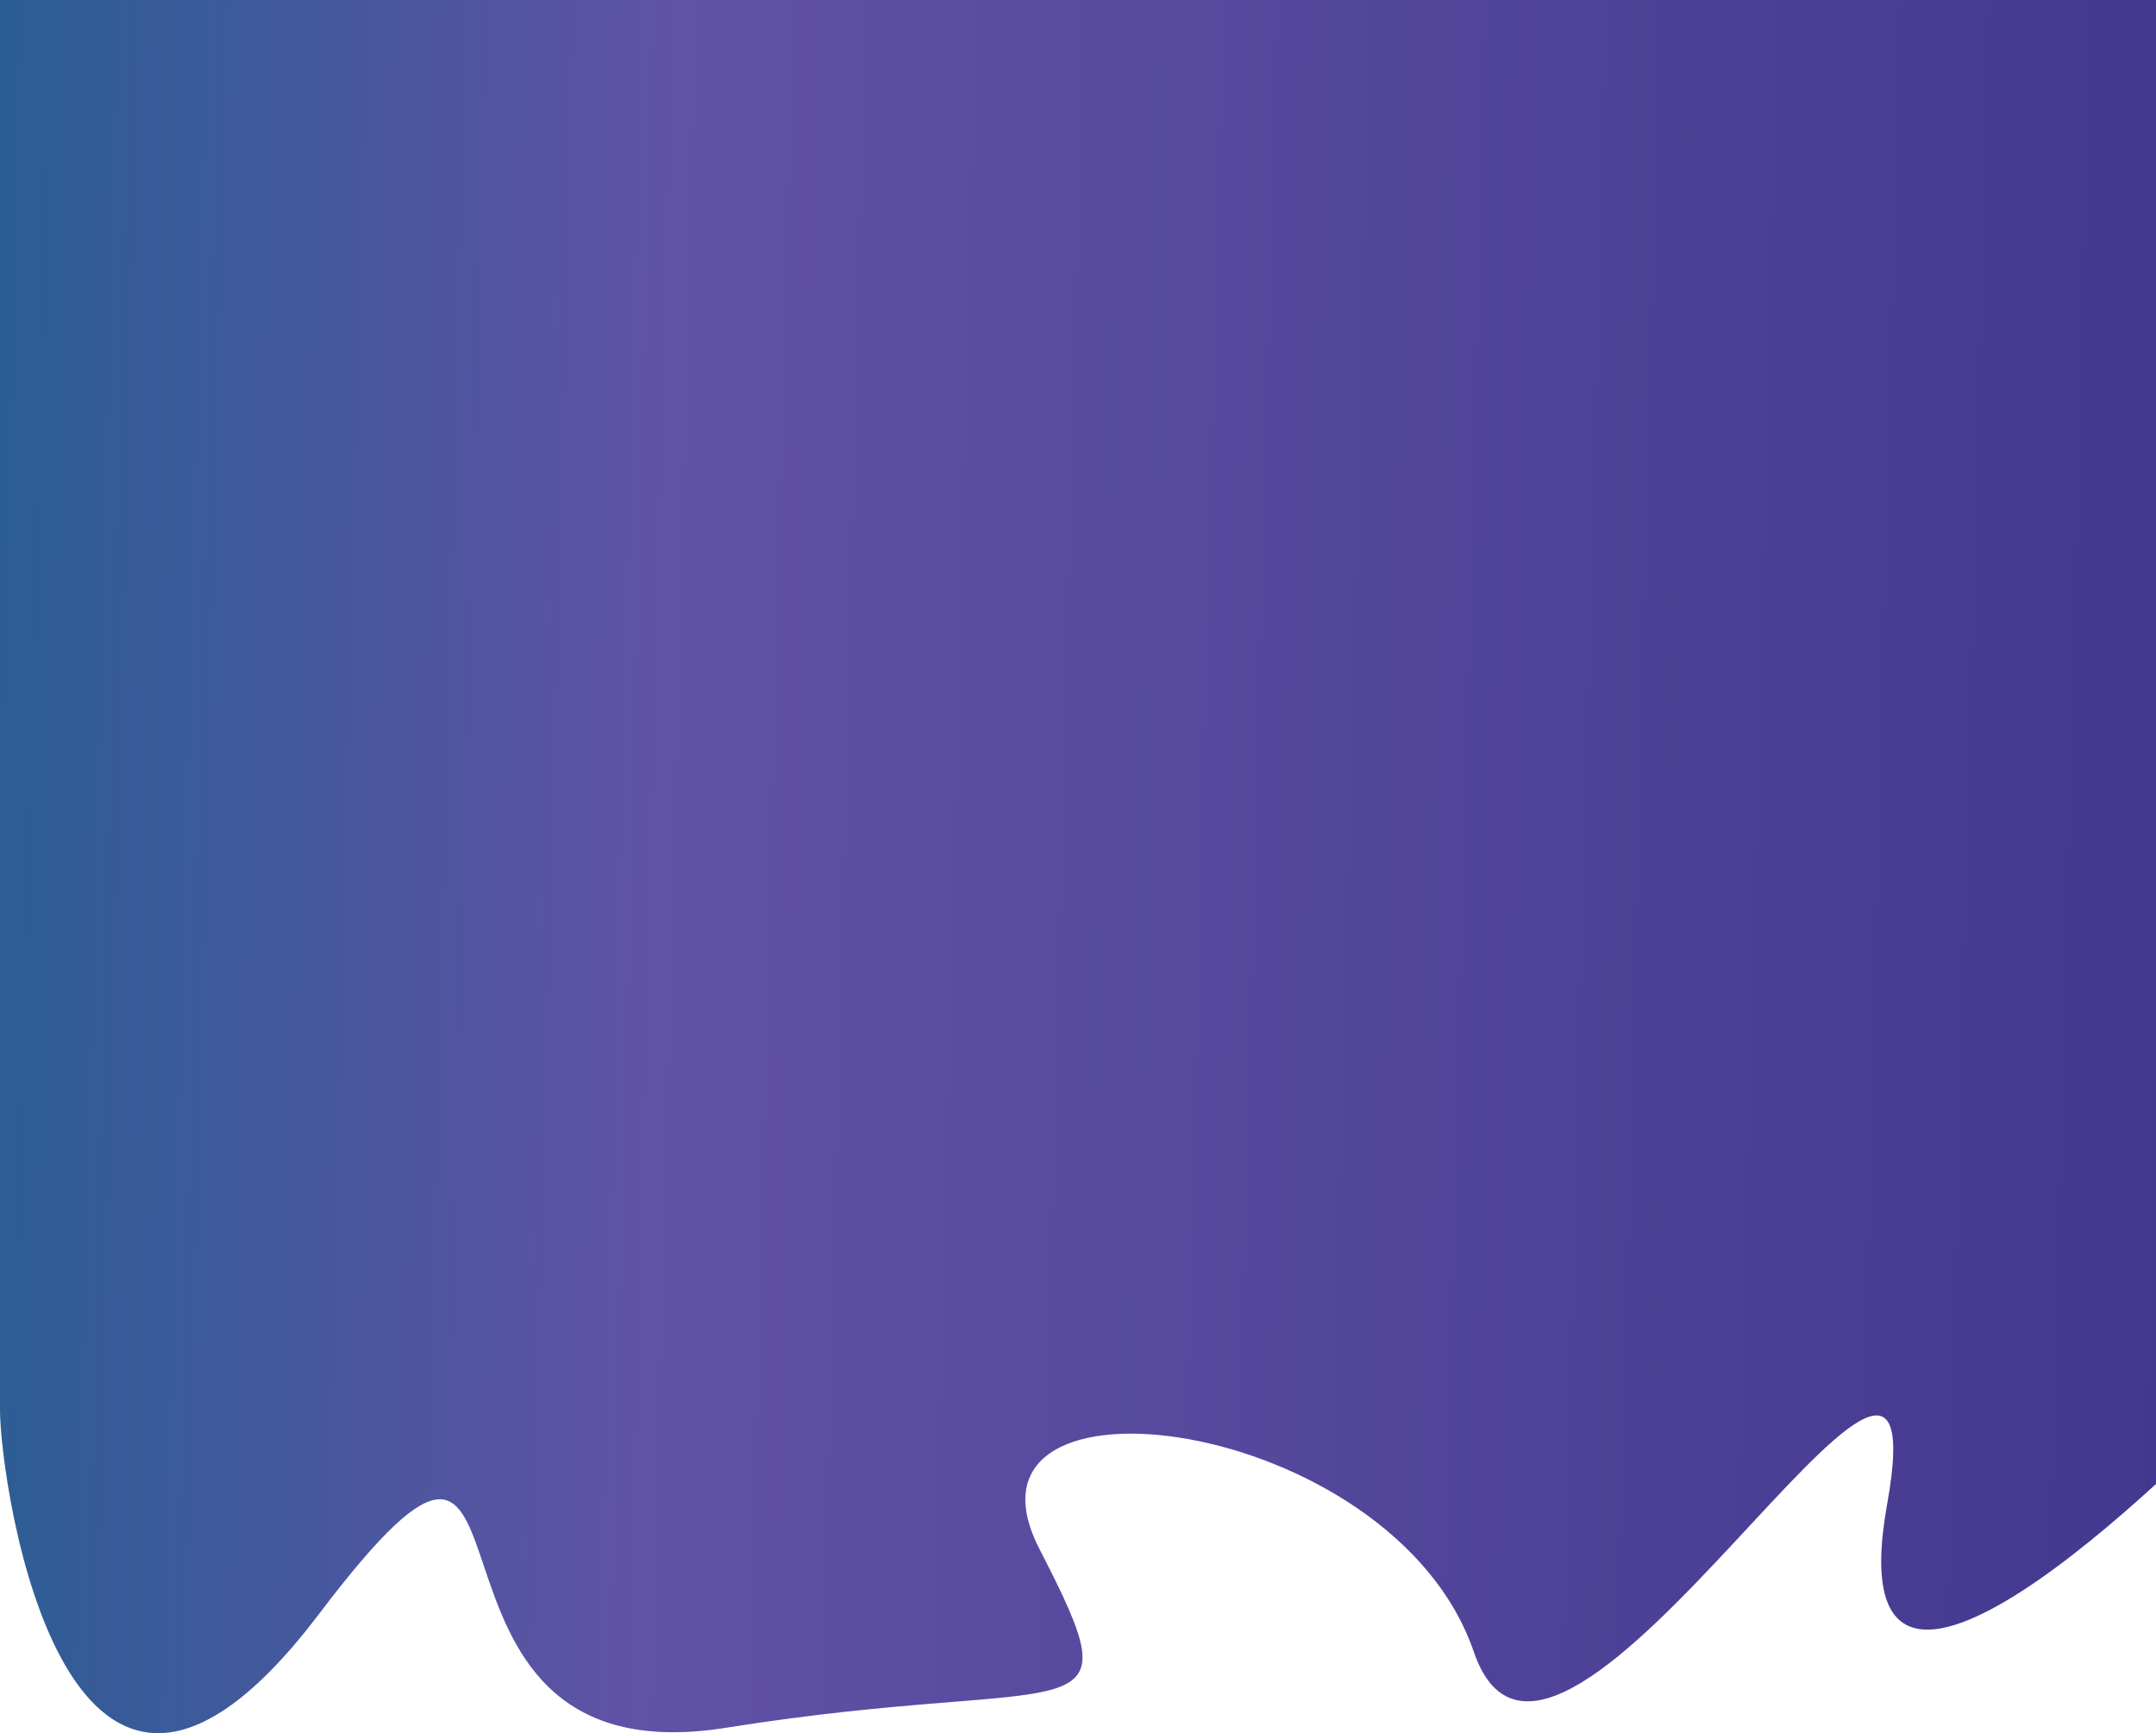 <svg width="393" height="316" viewBox="0 0 393 316" fill="none" xmlns="http://www.w3.org/2000/svg">
<path d="M0 -6H395.338L407 256.969C407 256.969 333.187 334.388 344 274.221C354.813 214.055 283.5 344.532 268.66 301.187C253.82 257.842 171.421 247.355 189.466 282.42C207.51 317.485 196.842 304.733 132.325 315.015C67.808 325.297 104.119 233.58 58.143 294.273C12.166 354.965 0 270.678 0 256.969C0 243.26 0 -6 0 -6Z" fill="url(#paint0_linear_80_14559)"/>
<path d="M0 -6H395.338L407 256.969C407 256.969 333.187 334.388 344 274.221C354.813 214.055 283.5 344.532 268.66 301.187C253.82 257.842 171.421 247.355 189.466 282.42C207.51 317.485 196.842 304.733 132.325 315.015C67.808 325.297 104.119 233.58 58.143 294.273C12.166 354.965 0 270.678 0 256.969C0 243.26 0 -6 0 -6Z" fill="#171D3E" fill-opacity="0.2"/>
<defs>
<linearGradient id="paint0_linear_80_14559" x1="406.673" y1="170.99" x2="-39.24" y2="159.479" gradientUnits="userSpaceOnUse">
<stop stop-color="#4D3FA3"/>
<stop offset="0.645" stop-color="#7360C0"/>
<stop offset="1" stop-color="#1D74A3"/>
</linearGradient>
</defs>
</svg>
